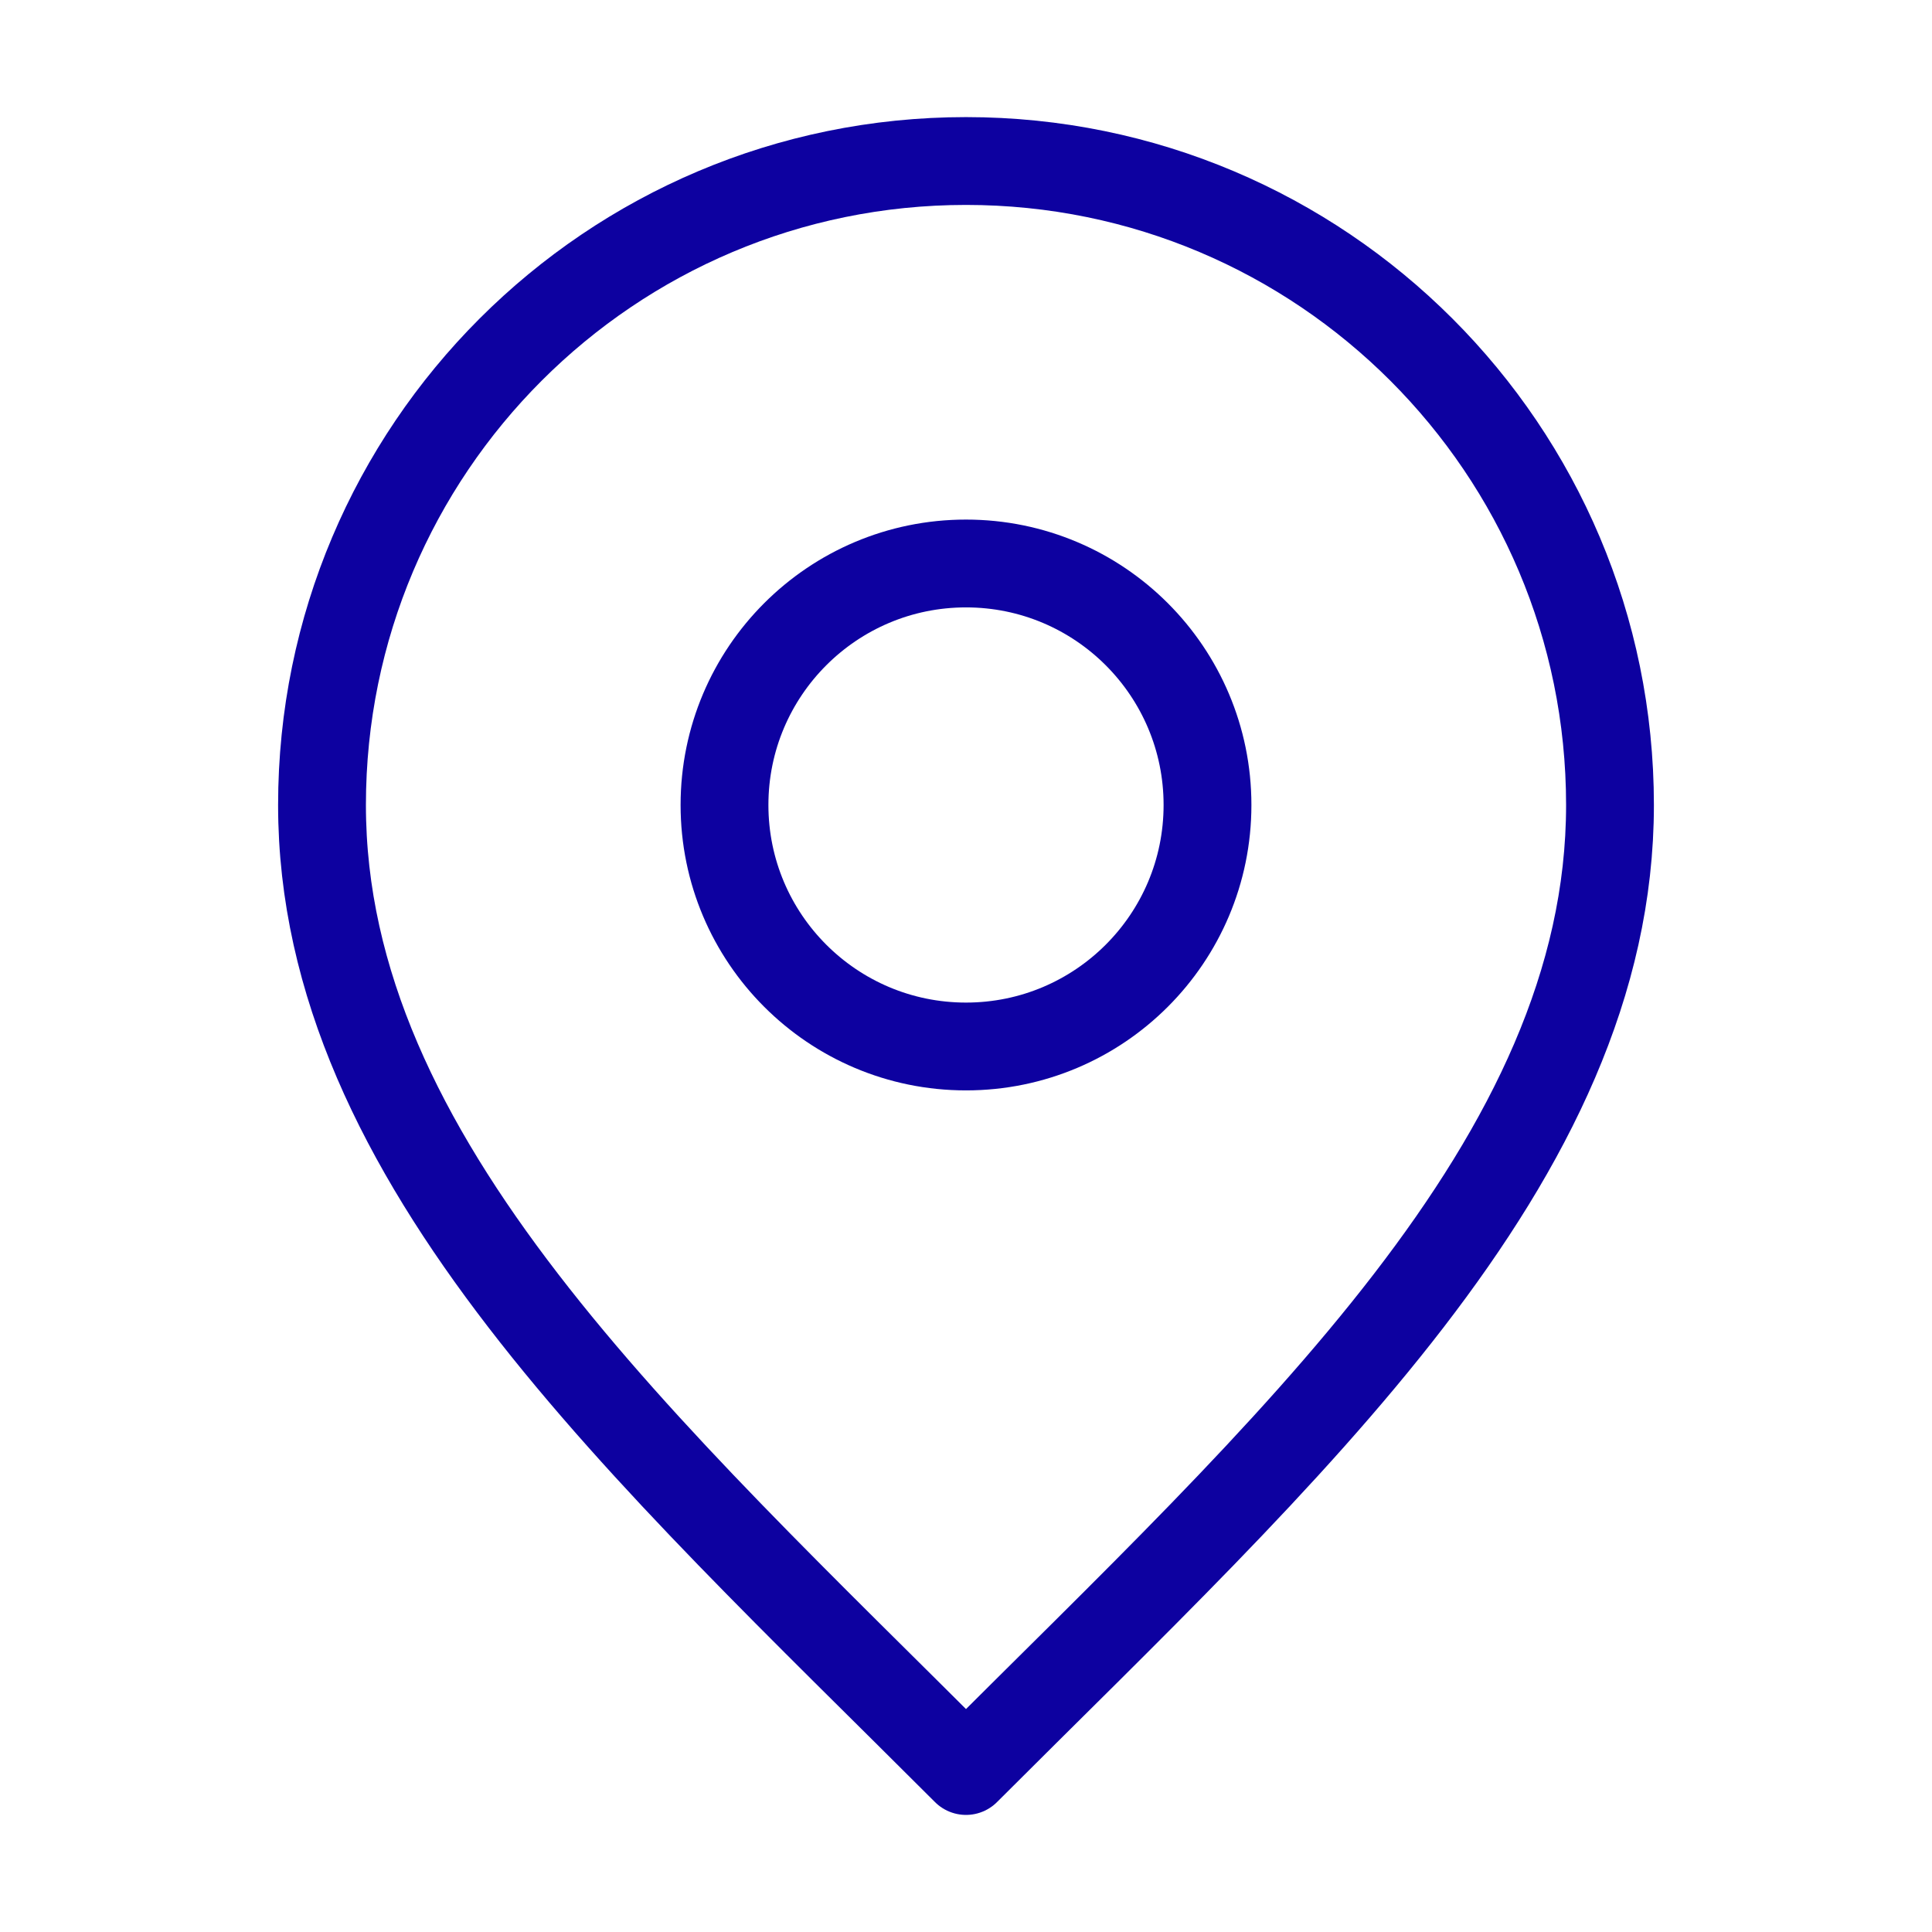 <svg width="88" height="88" viewBox="0 0 88 88" fill="none" xmlns="http://www.w3.org/2000/svg">
<path d="M44 47.666C50.075 47.666 55 42.741 55 36.666C55 30.591 50.075 25.666 44 25.666C37.925 25.666 33 30.591 33 36.666C33 42.741 37.925 47.666 44 47.666Z" stroke="#0D01A0" stroke-width="4" stroke-linecap="round" stroke-linejoin="round"/>
<path d="M44 80.667C58.667 66.001 73.333 52.868 73.333 36.667C73.333 20.467 60.2 7.334 44 7.334C27.8 7.334 14.667 20.467 14.667 36.667C14.667 52.868 29.333 66.001 44 80.667Z" stroke="#0D01A0" stroke-width="4" stroke-linecap="round" stroke-linejoin="round"/>
</svg>
